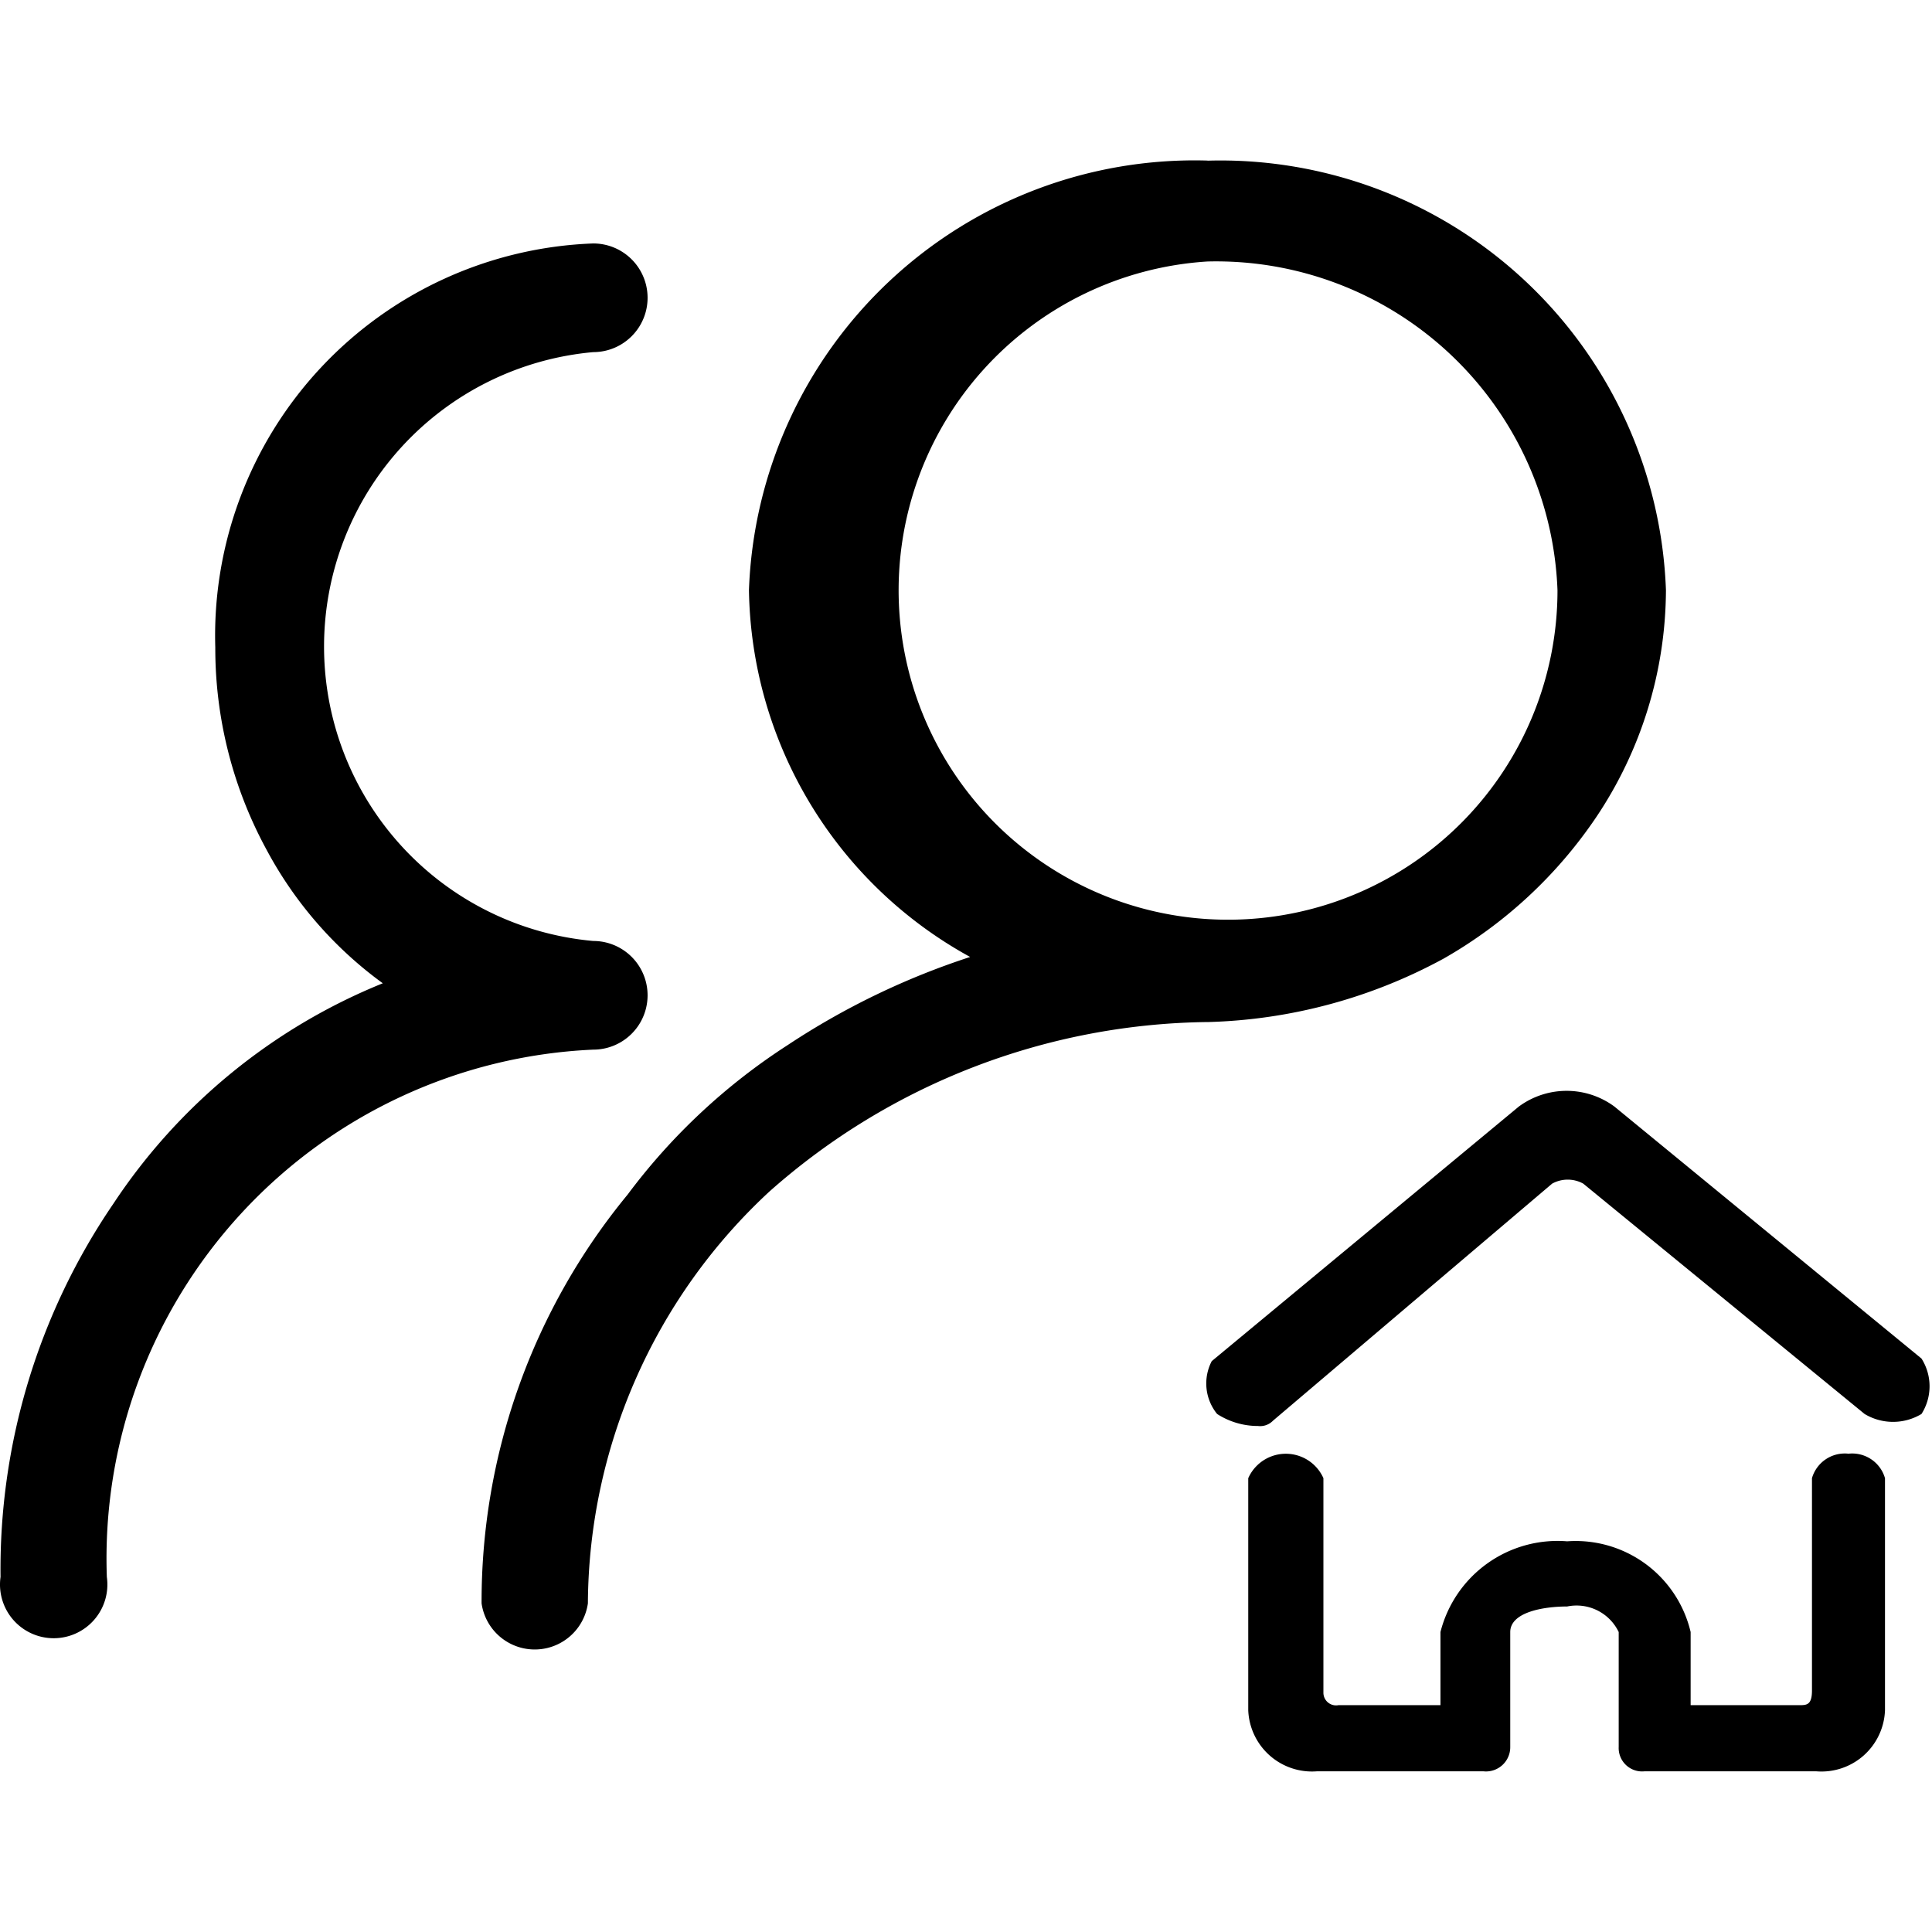 <svg  class="icon" viewBox="0 0 1228 1024" version="1.1" xmlns="http://www.w3.org/2000/svg"  width="200" height="200"><path d="M1174.916 821.983a21.703 21.703 0 0 1 23.205 15.561v147.555a40.404 40.404 0 0 1-43.68 38.766h-109.199a14.878 14.878 0 0 1-16.38-15.493v-73.027a29.689 29.689 0 0 0-32.76-16.243c-15.697 0-36.172 3.822-36.172 16.243v73.027a15.424 15.424 0 0 1-17.062 15.493h-105.787a40.54 40.54 0 0 1-43.68-38.766V837.544a26.14 26.14 0 0 1 47.775 0v136.499a8.053 8.053 0 0 0 9.555 7.78h64.837v-46.478a76.781 76.781 0 0 1 80.534-57.671 75.074 75.074 0 0 1 78.487 57.671v46.478h68.932c4.777 0 8.19 0 8.19-9.35V837.544a21.703 21.703 0 0 1 23.205-15.561zM767.467 0.122a283.372 283.372 0 0 1 291.425 272.998 260.645 260.645 0 0 1-44.362 144.348 290.402 290.402 0 0 1-96.914 89.816 331.897 331.897 0 0 1-149.466 40.335h-0.682a426.832 426.832 0 0 0-278.458 107.766 359.265 359.265 0 0 0-115.342 261.737 34.125 34.125 0 0 1-67.567 0 406.699 406.699 0 0 1 92.819-259.826 391.616 391.616 0 0 1 101.692-95.003 477.747 477.747 0 0 1 116.024-56.033 270.541 270.541 0 0 1-140.594-233.209 283.44 283.44 0 0 1 291.425-272.998zM377.079 52.743a34.534 34.534 0 0 1 0 69.069 187.891 187.891 0 0 0 0 374.28 34.534 34.534 0 0 1 0 69.069A323.776 323.776 0 0 0 67.909 900.333a34.125 34.125 0 1 1-67.567 0 412.091 412.091 0 0 1 71.662-237.167 373.052 373.052 0 0 1 171.306-140.185 251.226 251.226 0 0 1-73.709-84.561A267.879 267.879 0 0 1 136.841 309.565 249.452 249.452 0 0 1 377.079 52.743z m649.053 548.59l195.194 160.182a32.828 32.828 0 0 1 0 35.217 35.08 35.08 0 0 1-36.172 0l-178.814-146.395a20.475 20.475 0 0 0-19.792 0l-177.449 150.695a11.329 11.329 0 0 1-9.555 3.344 47.775 47.775 0 0 1-25.935-7.644 30.712 30.712 0 0 1-3.412-33.579l195.194-161.82a51.187 51.187 0 0 1 60.742 0zM767.467 64.208a209.39 209.39 0 1 0 222.493 209.048A217.102 217.102 0 0 0 767.467 64.208z m0 0" ></path></svg>